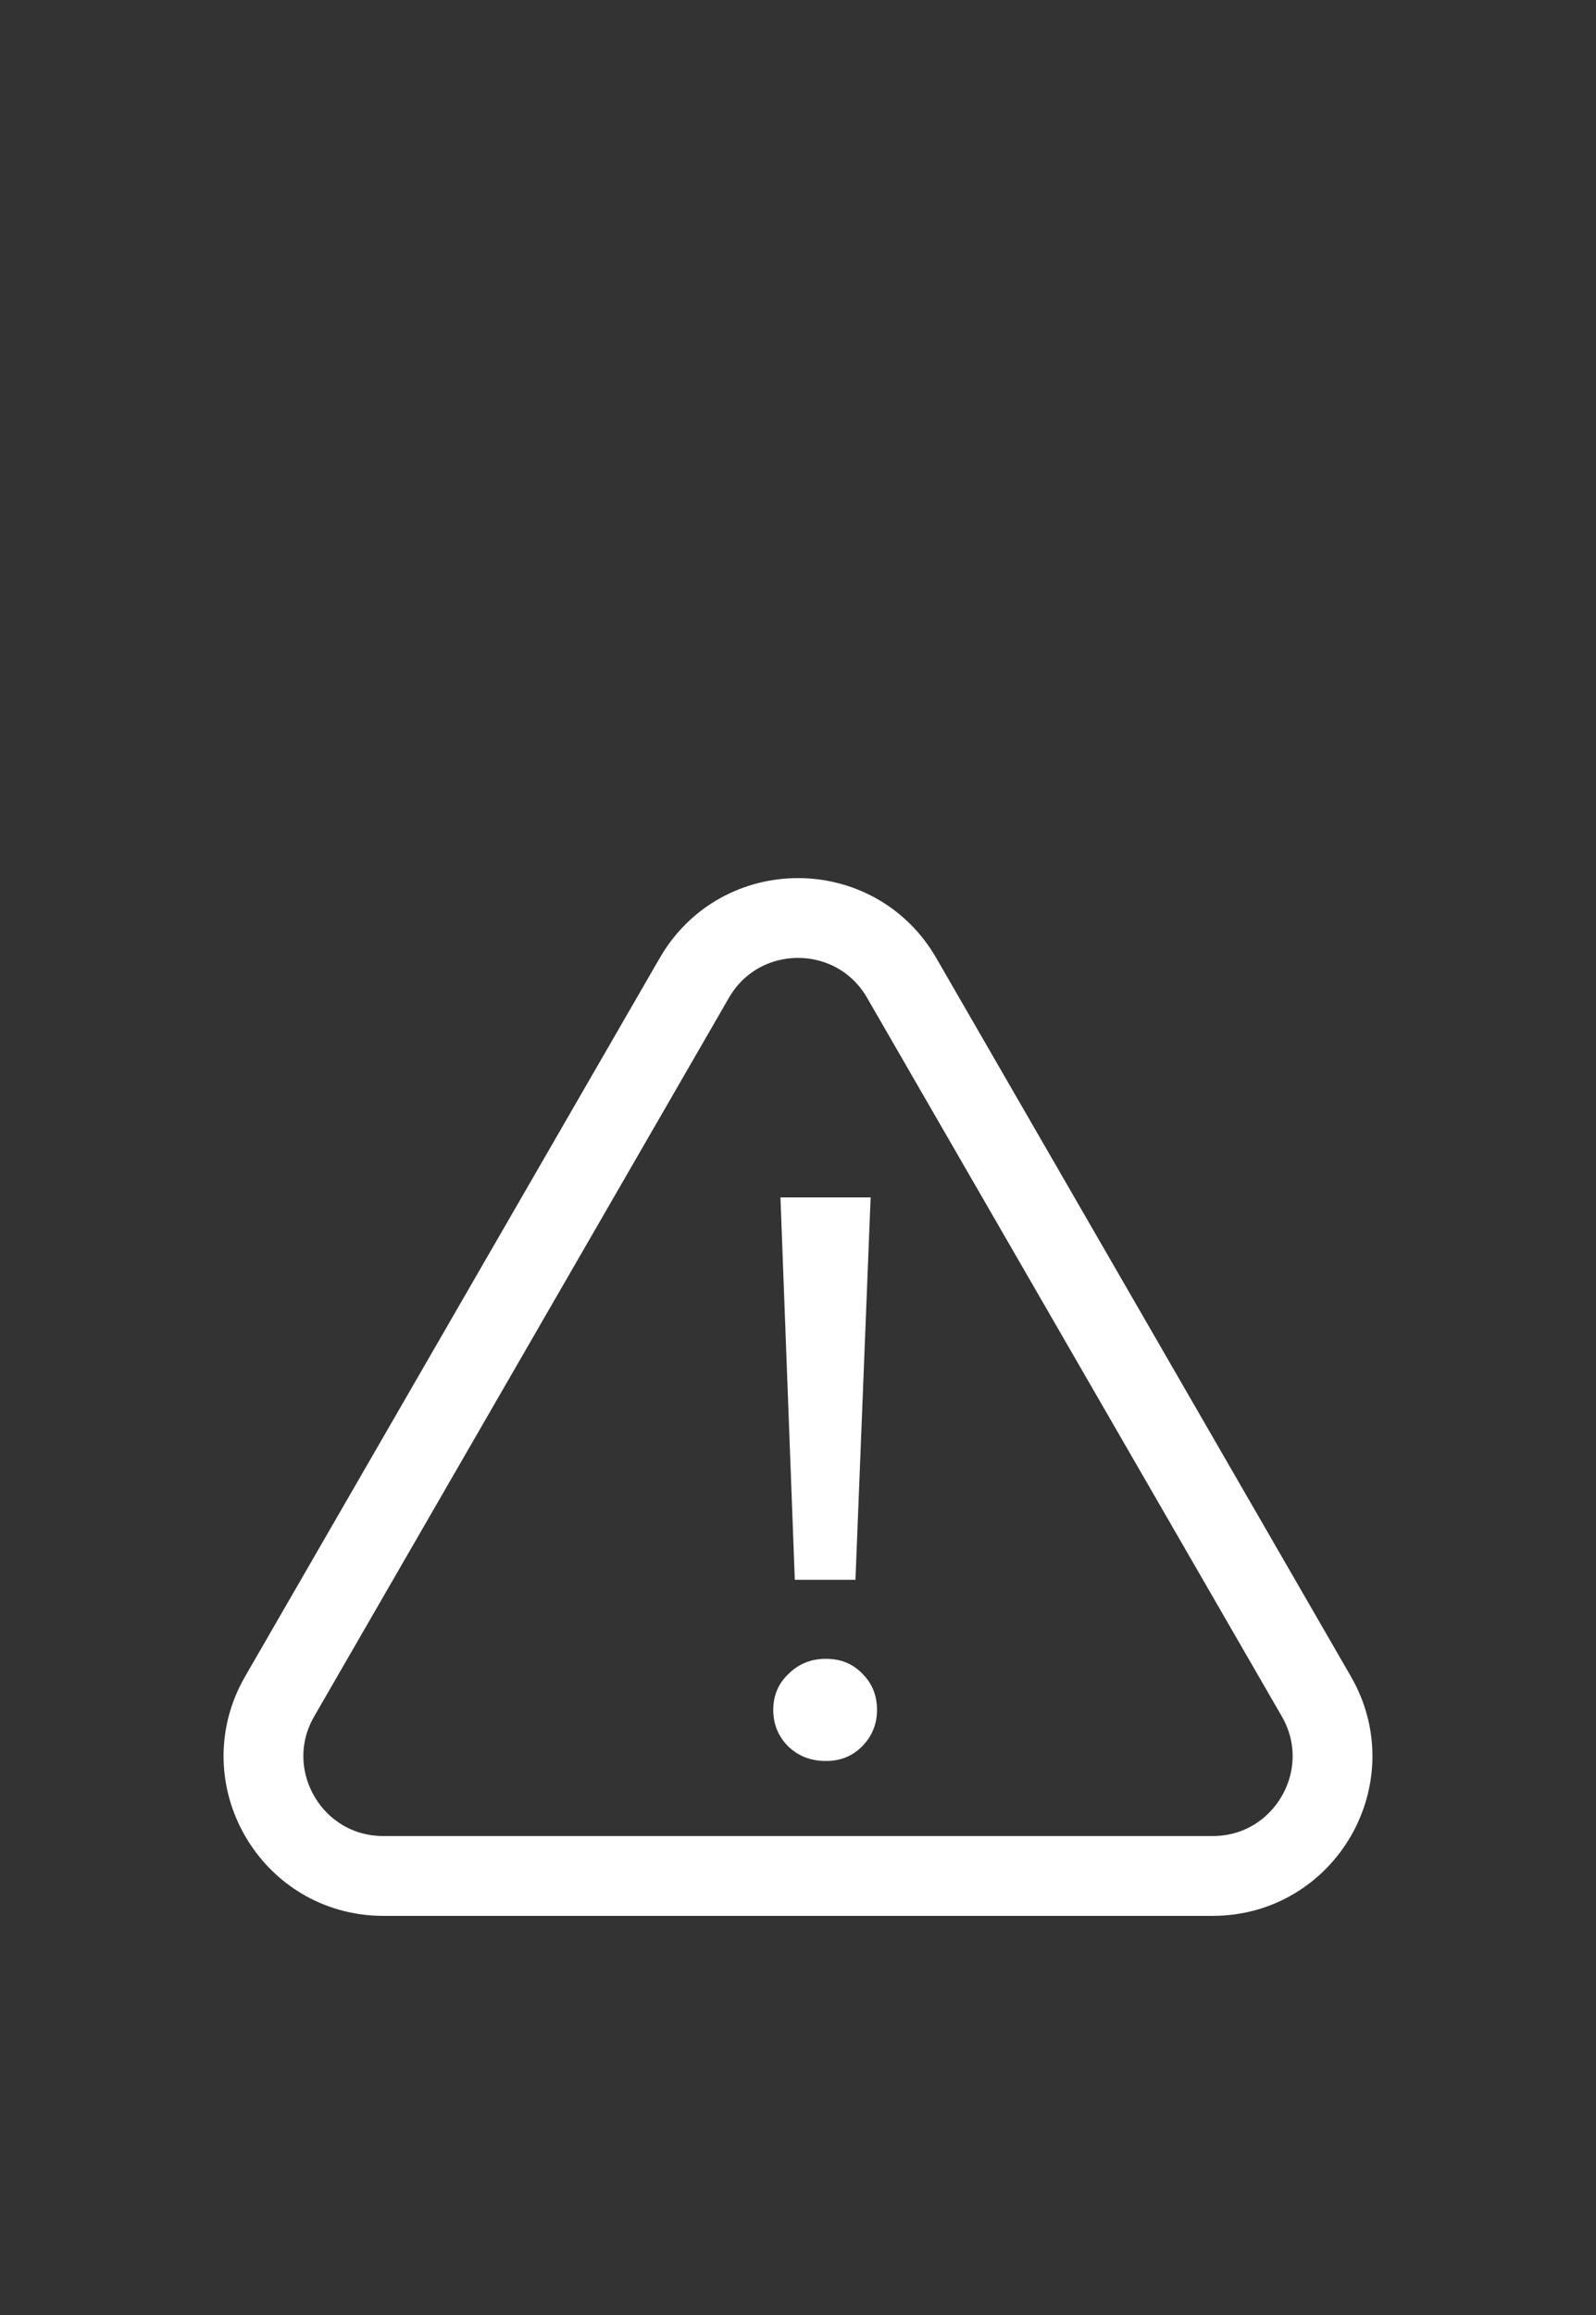 <svg width="20" height="29" viewBox="0 0 20 29" fill="none" xmlns="http://www.w3.org/2000/svg">
<rect x="0" y="0" width="20" height="29" fill="#333333" stroke="none"/>
<path d="M8.701 12.25C9.278 11.25 10.722 11.25 11.299 12.25L16.495 21.25C17.073 22.25 16.351 23.5 15.196 23.5H4.804C3.649 23.5 2.927 22.25 3.505 21.25L8.701 12.25Z" stroke="white"/>
<path d="M9.78 15H10.91L10.72 19.79H9.96L9.78 15ZM10.35 22.06C10.163 22.06 10.007 22 9.88 21.88C9.753 21.753 9.69 21.6 9.69 21.42C9.69 21.24 9.753 21.09 9.88 20.97C10.007 20.843 10.163 20.78 10.35 20.78C10.537 20.78 10.69 20.843 10.81 20.97C10.93 21.09 10.99 21.24 10.99 21.42C10.99 21.6 10.927 21.753 10.8 21.88C10.68 22 10.53 22.06 10.35 22.06Z" fill="white"/>
</svg>
